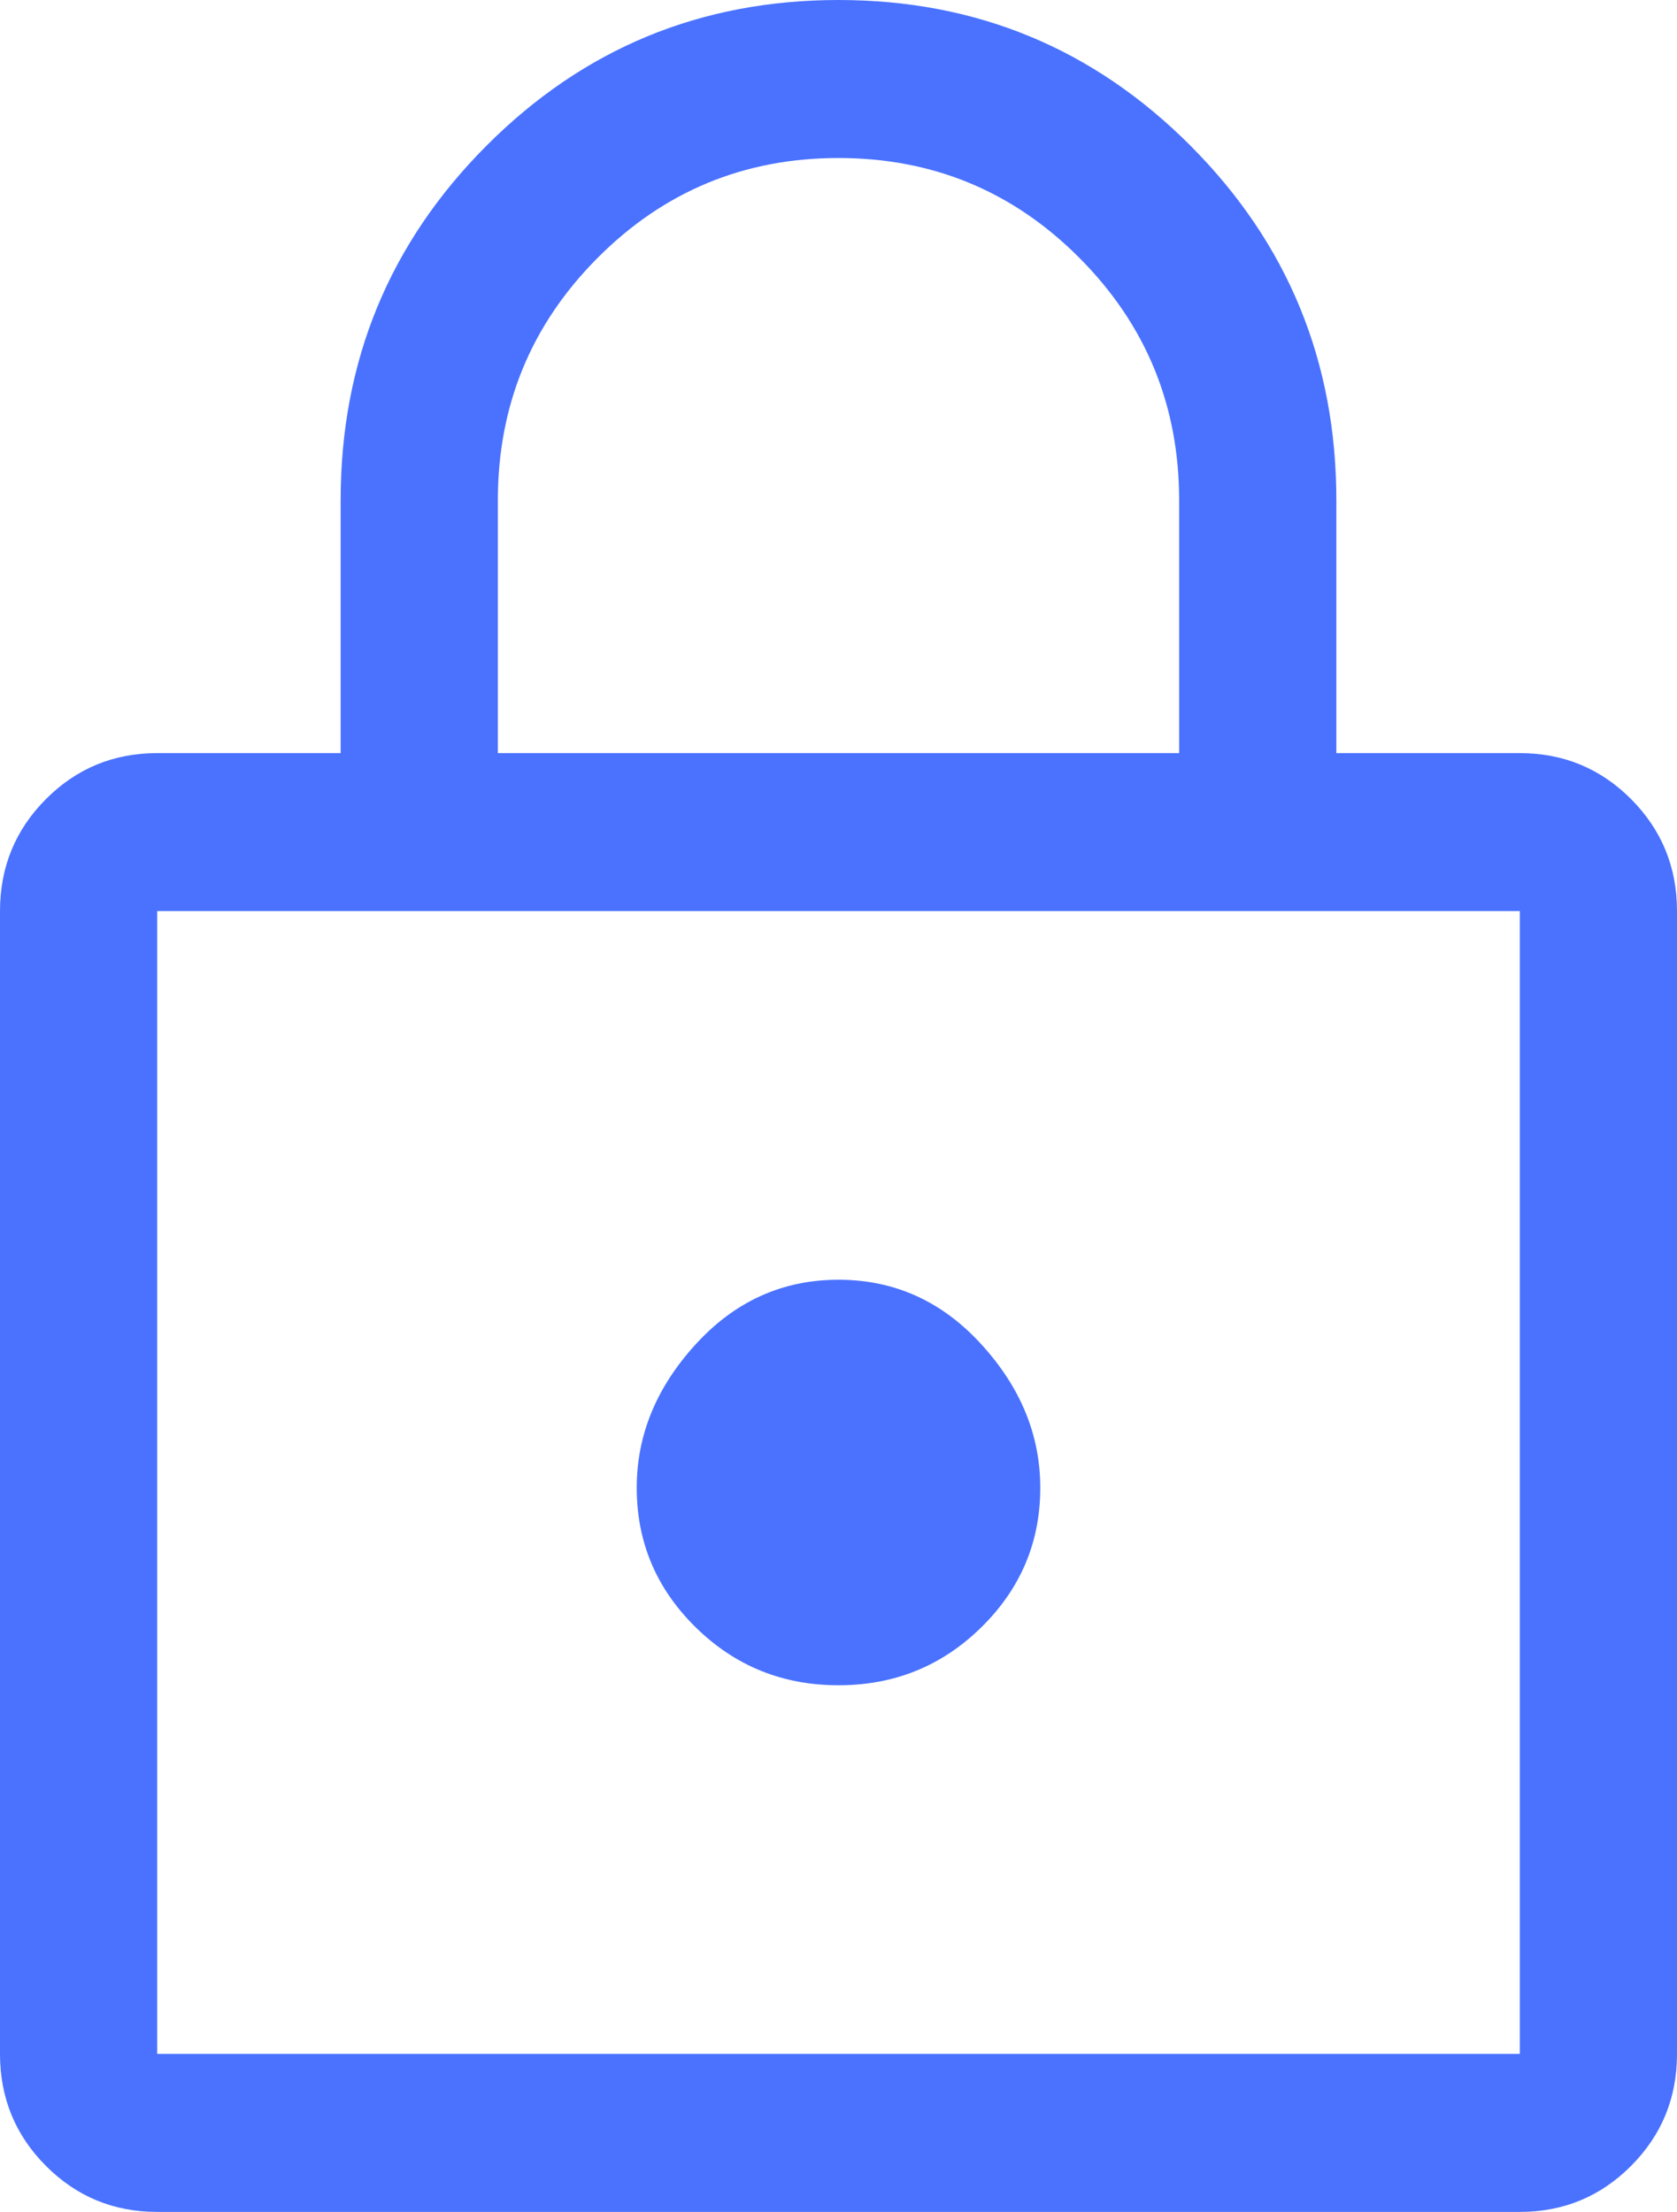 <svg width="47" height="62" viewBox="0 0 47 62" fill="none" xmlns="http://www.w3.org/2000/svg">
<path d="M4.406 62C3.182 62 2.142 61.569 1.285 60.708C0.428 59.847 0 58.802 0 57.571V25.538C0 24.308 0.428 23.262 1.285 22.401C2.142 21.54 3.182 21.11 4.406 21.11H9.547V14.024C9.547 10.136 10.905 6.827 13.623 4.096C16.34 1.365 19.632 0 23.5 0C27.368 0 30.66 1.365 33.377 4.096C36.094 6.827 37.453 10.136 37.453 14.024V21.11H42.594C43.818 21.11 44.858 21.54 45.715 22.401C46.572 23.262 47 24.308 47 25.538V57.571C47 58.802 46.572 59.847 45.715 60.708C44.858 61.569 43.818 62 42.594 62H4.406ZM4.406 57.571H42.594V25.538H4.406V57.571ZM23.5 47.238C25.067 47.238 26.401 46.697 27.502 45.614C28.604 44.532 29.155 43.228 29.155 41.702C29.155 40.226 28.604 38.885 27.502 37.68C26.401 36.474 25.067 35.871 23.5 35.871C21.933 35.871 20.599 36.474 19.498 37.68C18.396 38.885 17.845 40.226 17.845 41.702C17.845 43.228 18.396 44.532 19.498 45.614C20.599 46.697 21.933 47.238 23.5 47.238ZM13.953 21.11H33.047V14.024C33.047 11.367 32.117 9.103 30.256 7.233C28.396 5.363 26.144 4.429 23.5 4.429C20.856 4.429 18.604 5.363 16.744 7.233C14.883 9.103 13.953 11.367 13.953 14.024V21.11Z" fill="#4A72FF"/>
</svg>
